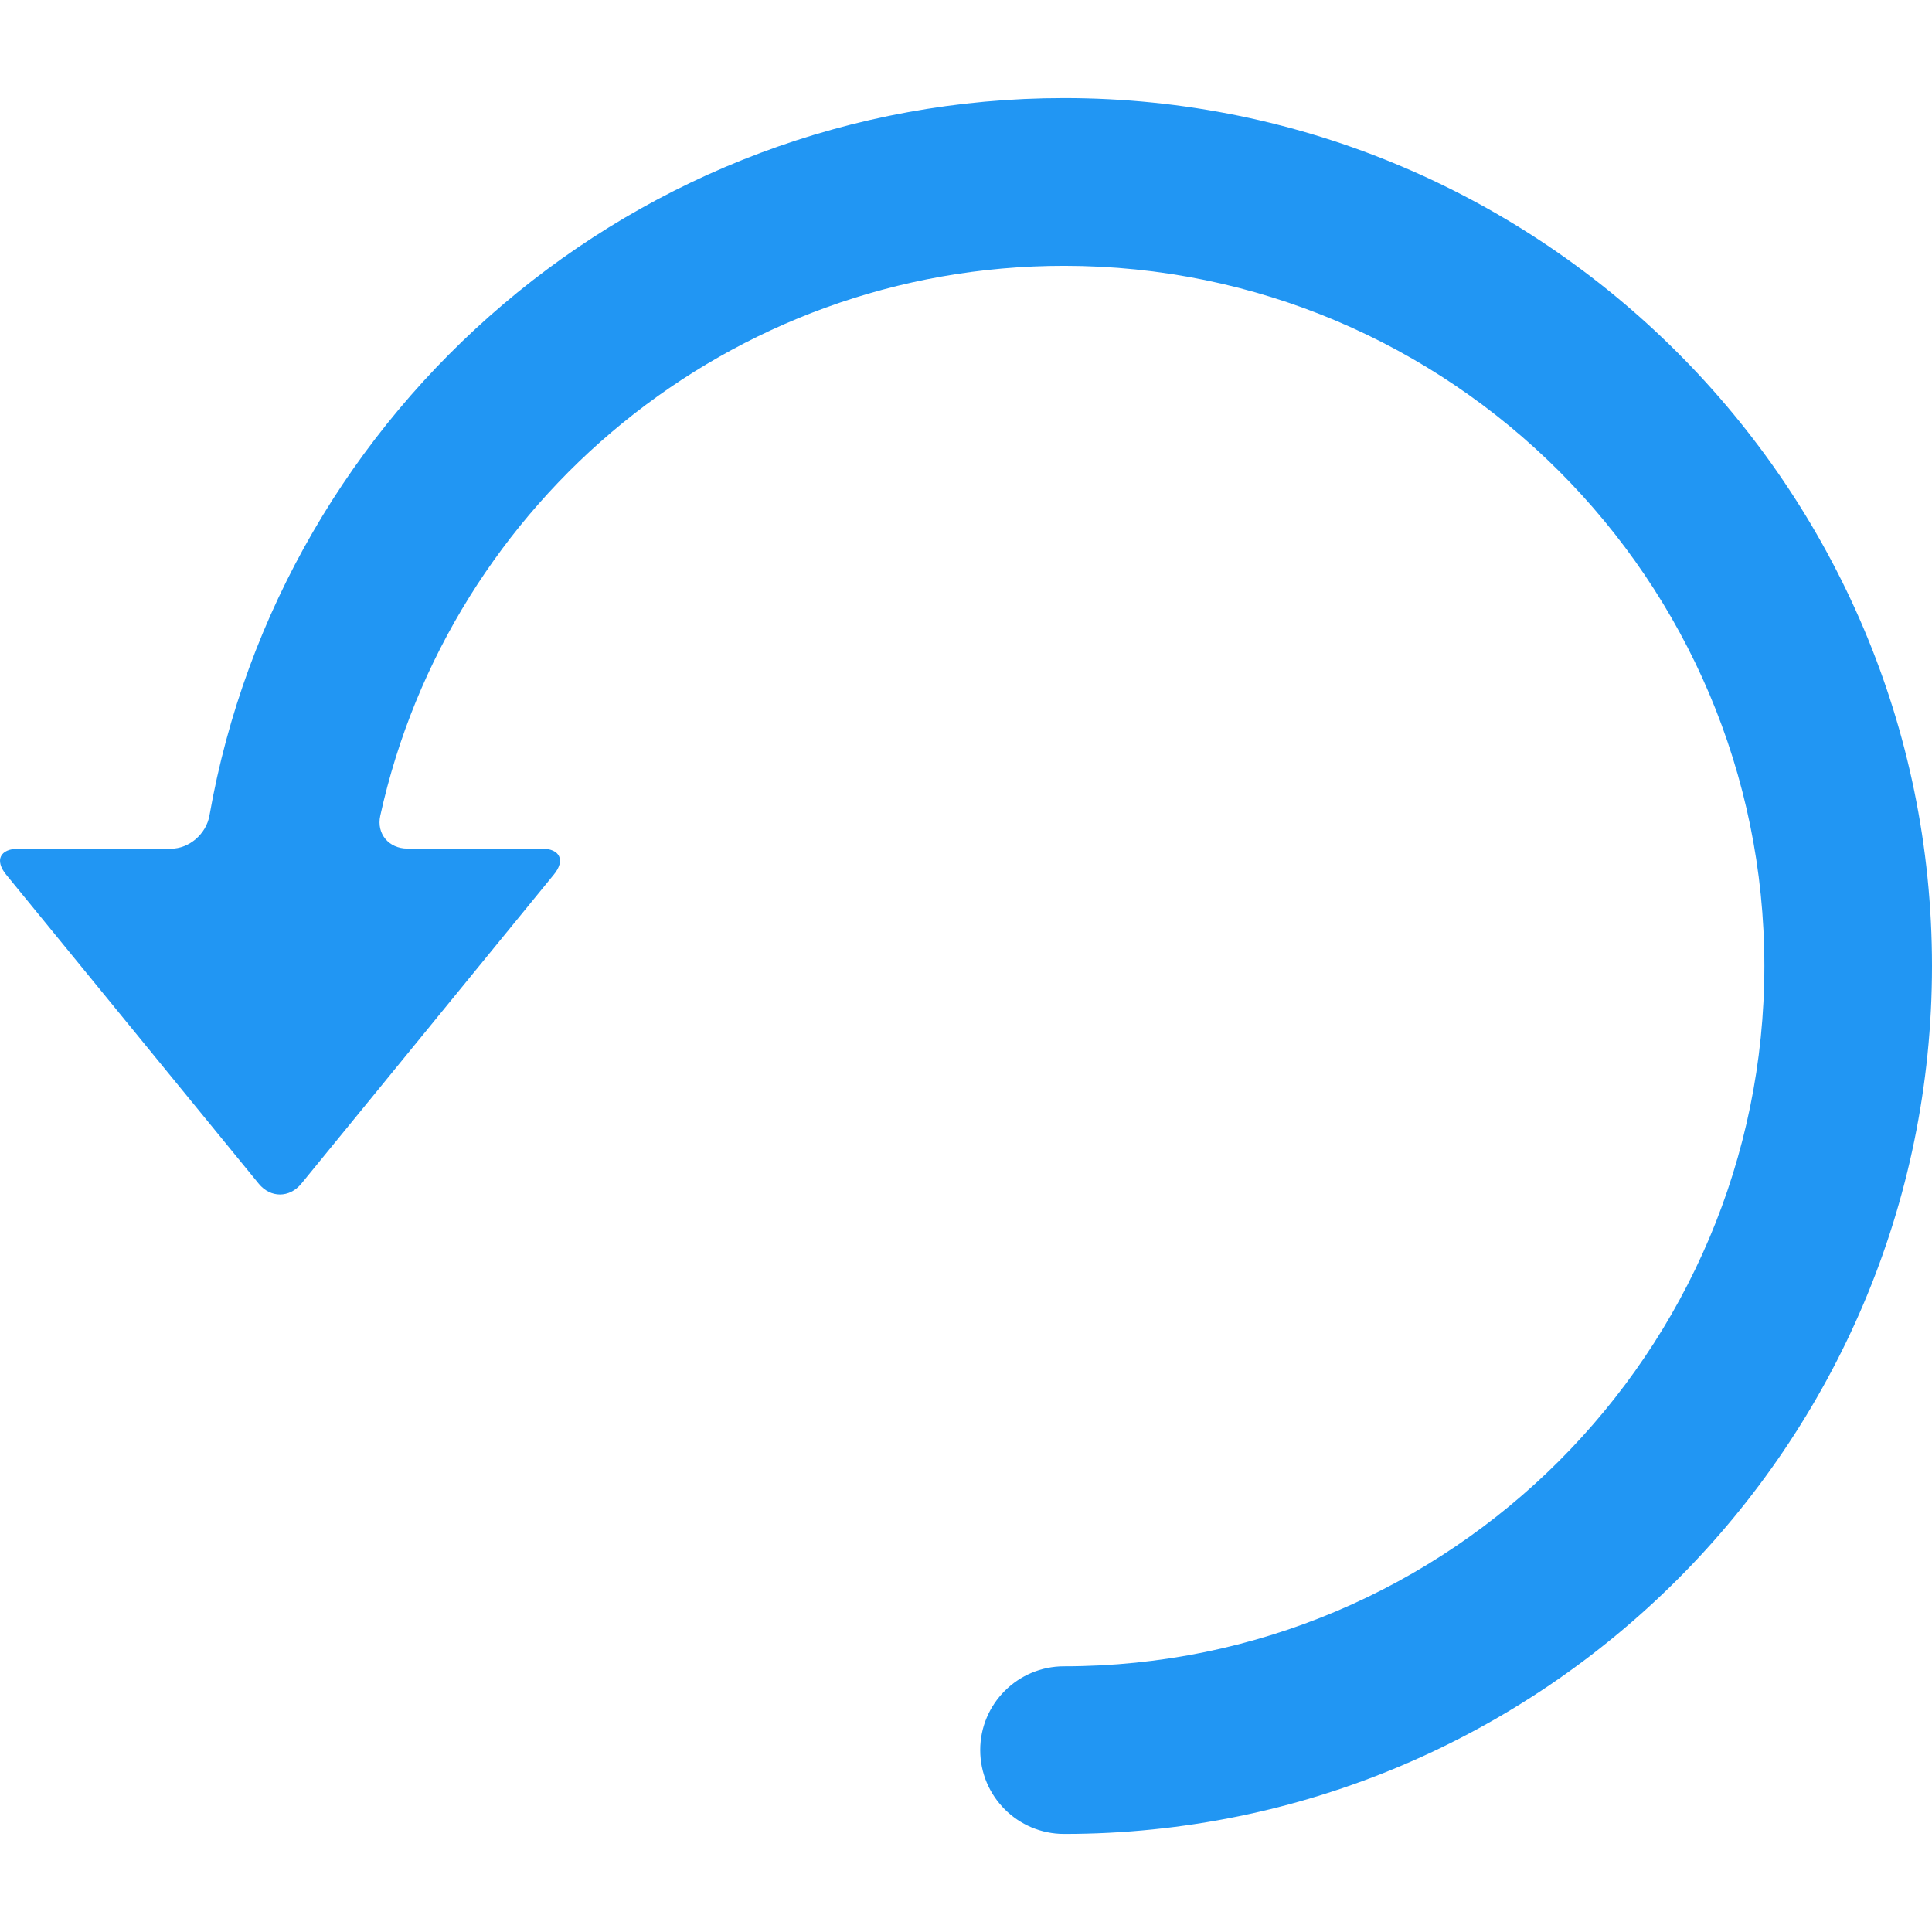 <svg width="17" height="17" viewBox="0 0 17 17" fill="none" xmlns="http://www.w3.org/2000/svg">
<path d="M2.277 10.416C2.38 10.542 2.547 10.542 2.651 10.416L4.873 7.696C4.977 7.57 4.928 7.467 4.765 7.467H3.585C3.422 7.467 3.311 7.337 3.346 7.178C3.953 4.414 6.42 2.339 9.363 2.339C12.761 2.339 15.525 5.103 15.525 8.5C15.525 11.898 12.761 14.662 9.363 14.662C8.956 14.662 8.625 14.992 8.625 15.399C8.625 15.807 8.956 16.137 9.363 16.137C13.574 16.137 17 12.711 17 8.5C17 4.289 13.574 0.863 9.363 0.863C5.604 0.863 2.472 3.594 1.843 7.176C1.815 7.337 1.666 7.468 1.503 7.468H0.163C-0 7.468 -0.049 7.57 0.054 7.696L2.277 10.416Z" fill="#2196F3"/>
</svg>
